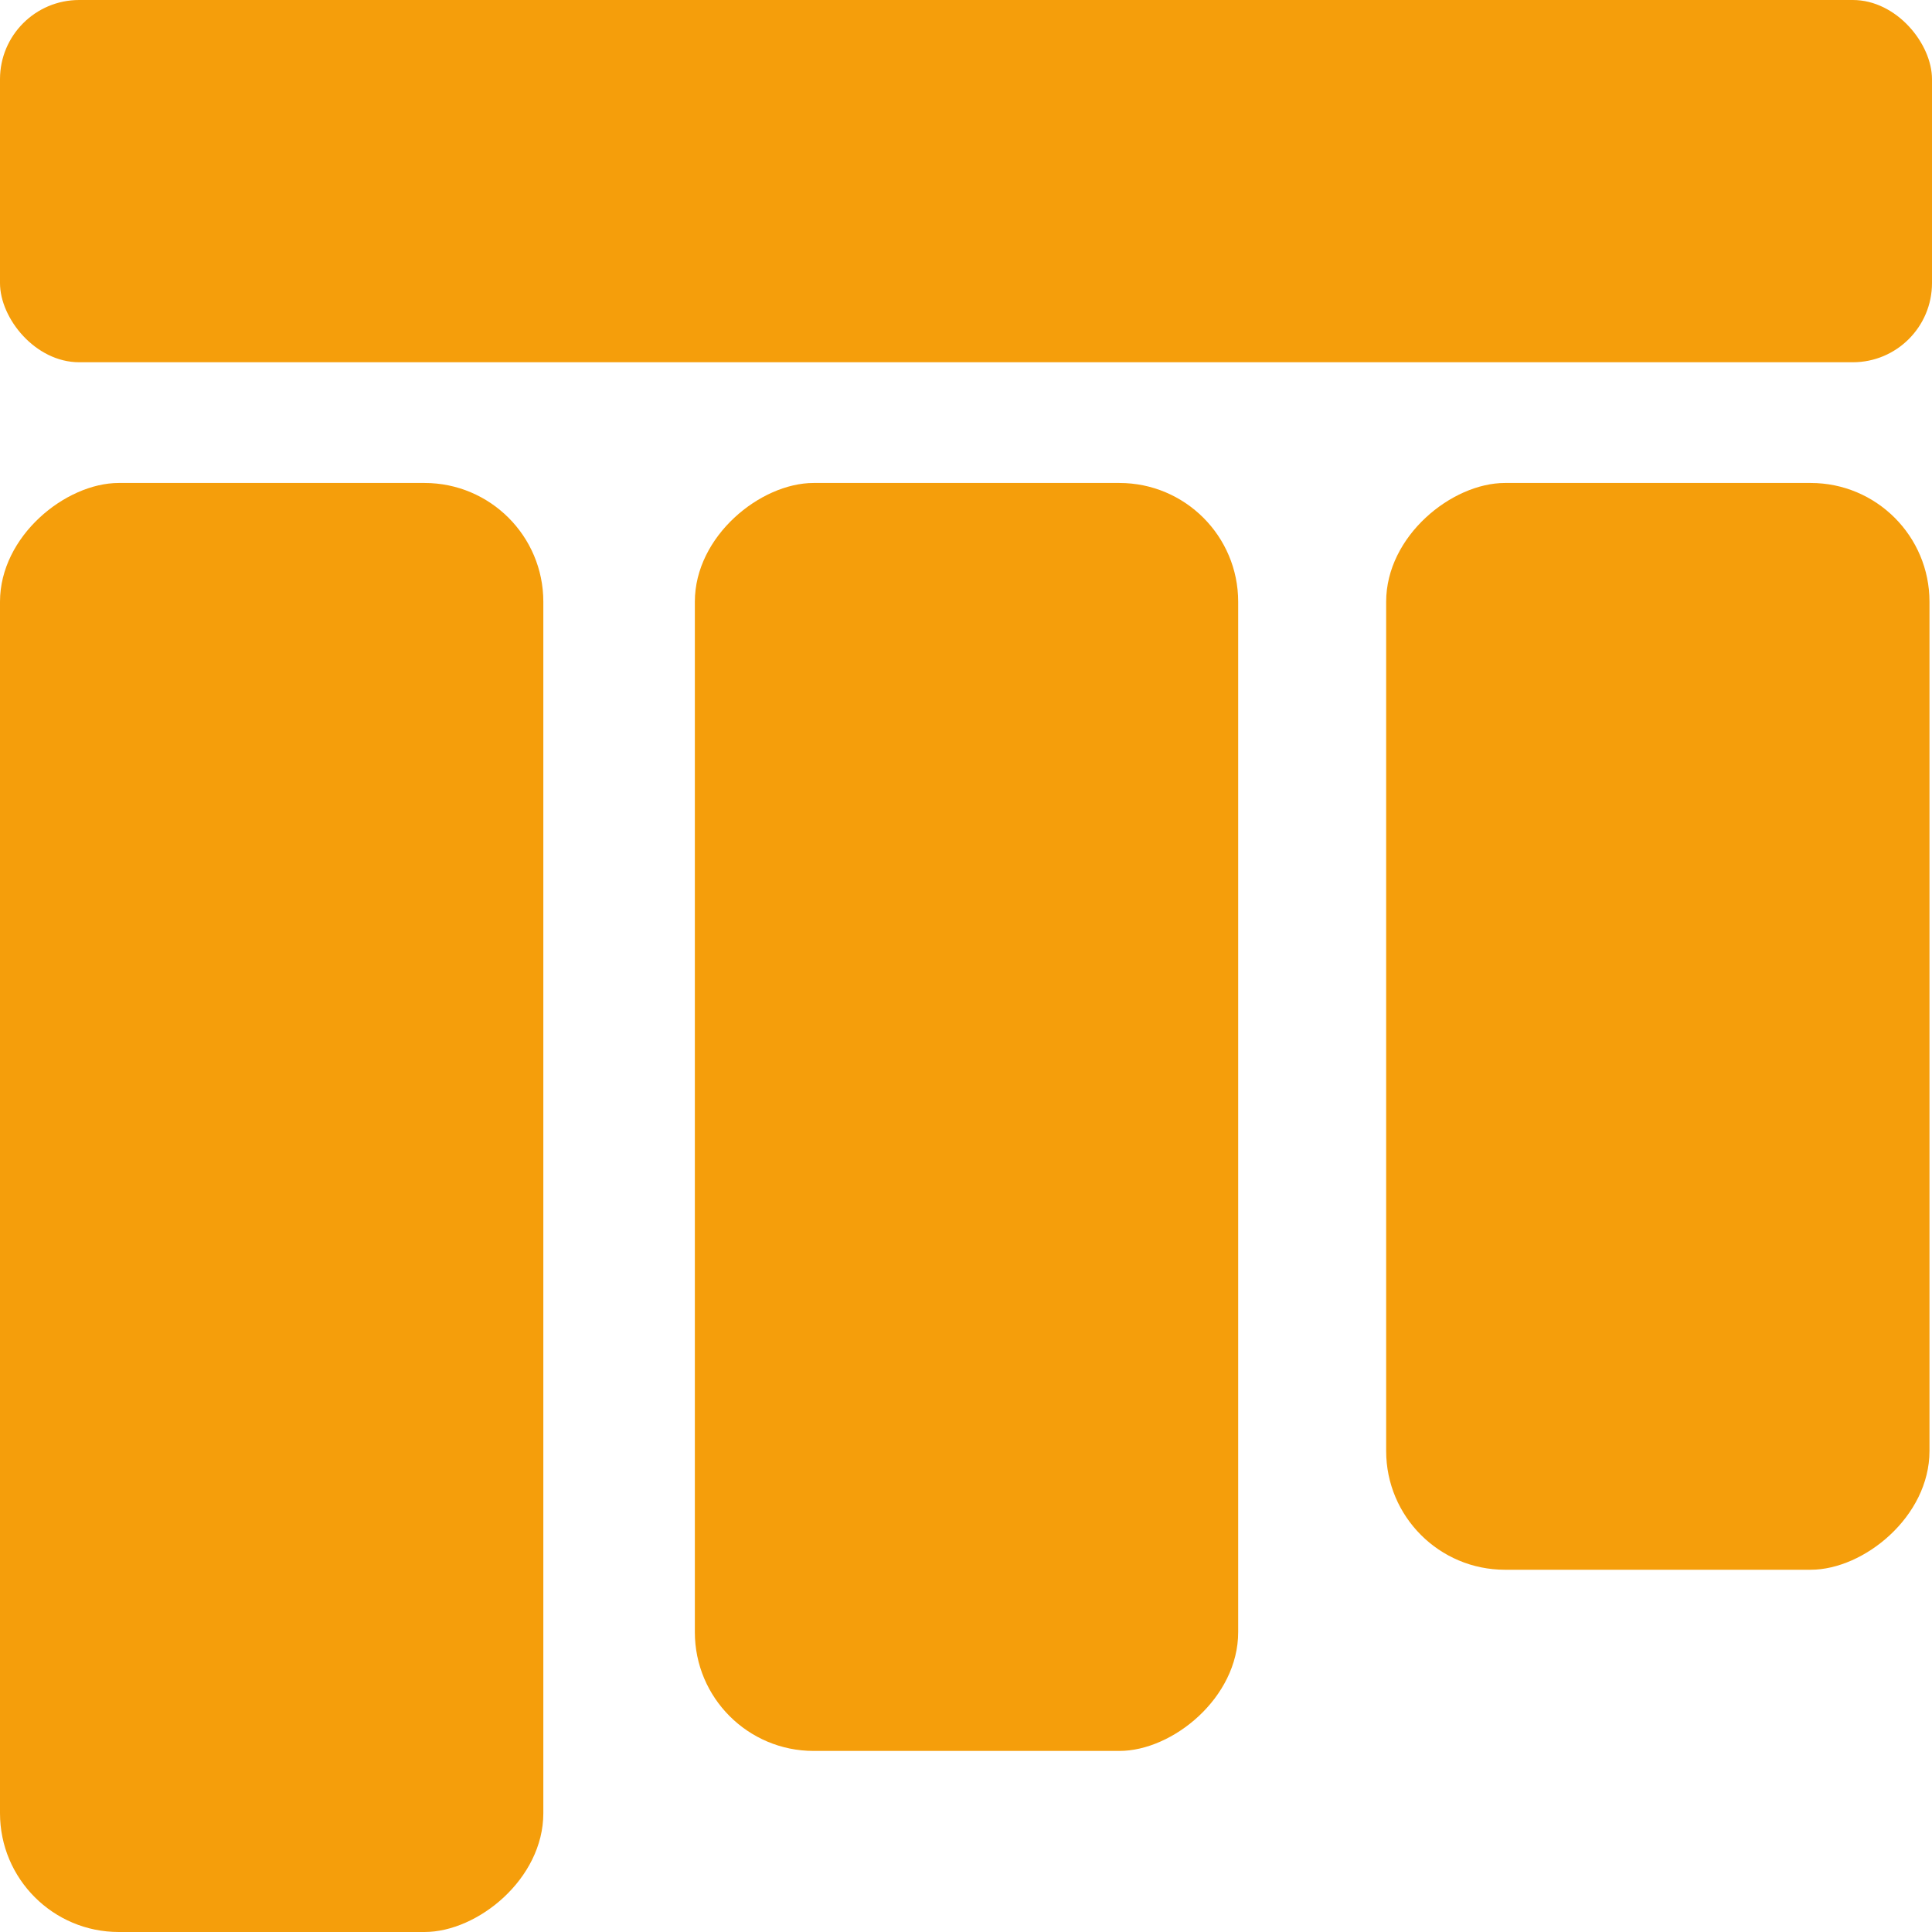 <?xml version="1.0" encoding="UTF-8" standalone="no"?>
<!-- Created with Inkscape (http://www.inkscape.org/) -->

<svg
   width="64"
   height="64"
   viewBox="0 0 16.933 16.933"
   version="1.1"
   id="svg1"
   xmlns="http://www.w3.org/2000/svg"
   xmlns:svg="http://www.w3.org/2000/svg">
  <defs
     id="defs1" />
  <g
     id="layer1">
    <rect
       style="fill:#f59e0b;fill-opacity:1;stroke:none;stroke-width:0.949;stroke-dasharray:none;stroke-opacity:1"
       id="rect2"
       width="16.933"
       height="3.175"
       x="0"
       y="2.5366961e-07"
       ry="0.694" />
    <rect
       style="fill:#f59e0b;fill-opacity:1;stroke:none;stroke-width:1.007;stroke-dasharray:none;stroke-opacity:1"
       id="rect2-4"
       width="12.7"
       height="4.762"
       x="4.233"
       y="-4.762"
       ry="1.041"
       transform="rotate(90)" />
    <rect
       style="fill:#f59e0b;fill-opacity:1;stroke:none;stroke-width:0.942;stroke-dasharray:none;stroke-opacity:1"
       id="rect2-4-9"
       width="11.113"
       height="4.762"
       x="4.233"
       y="-10.852"
       ry="1.041"
       transform="rotate(90)" />
    <rect
       style="fill:#f59e0b;fill-opacity:1;stroke:none;stroke-width:0.872;stroke-dasharray:none;stroke-opacity:1"
       id="rect2-4-8"
       width="9.525"
       height="4.762"
       x="4.233"
       y="-16.911"
       ry="1.041"
       transform="rotate(90)" />
  </g>
</svg>

